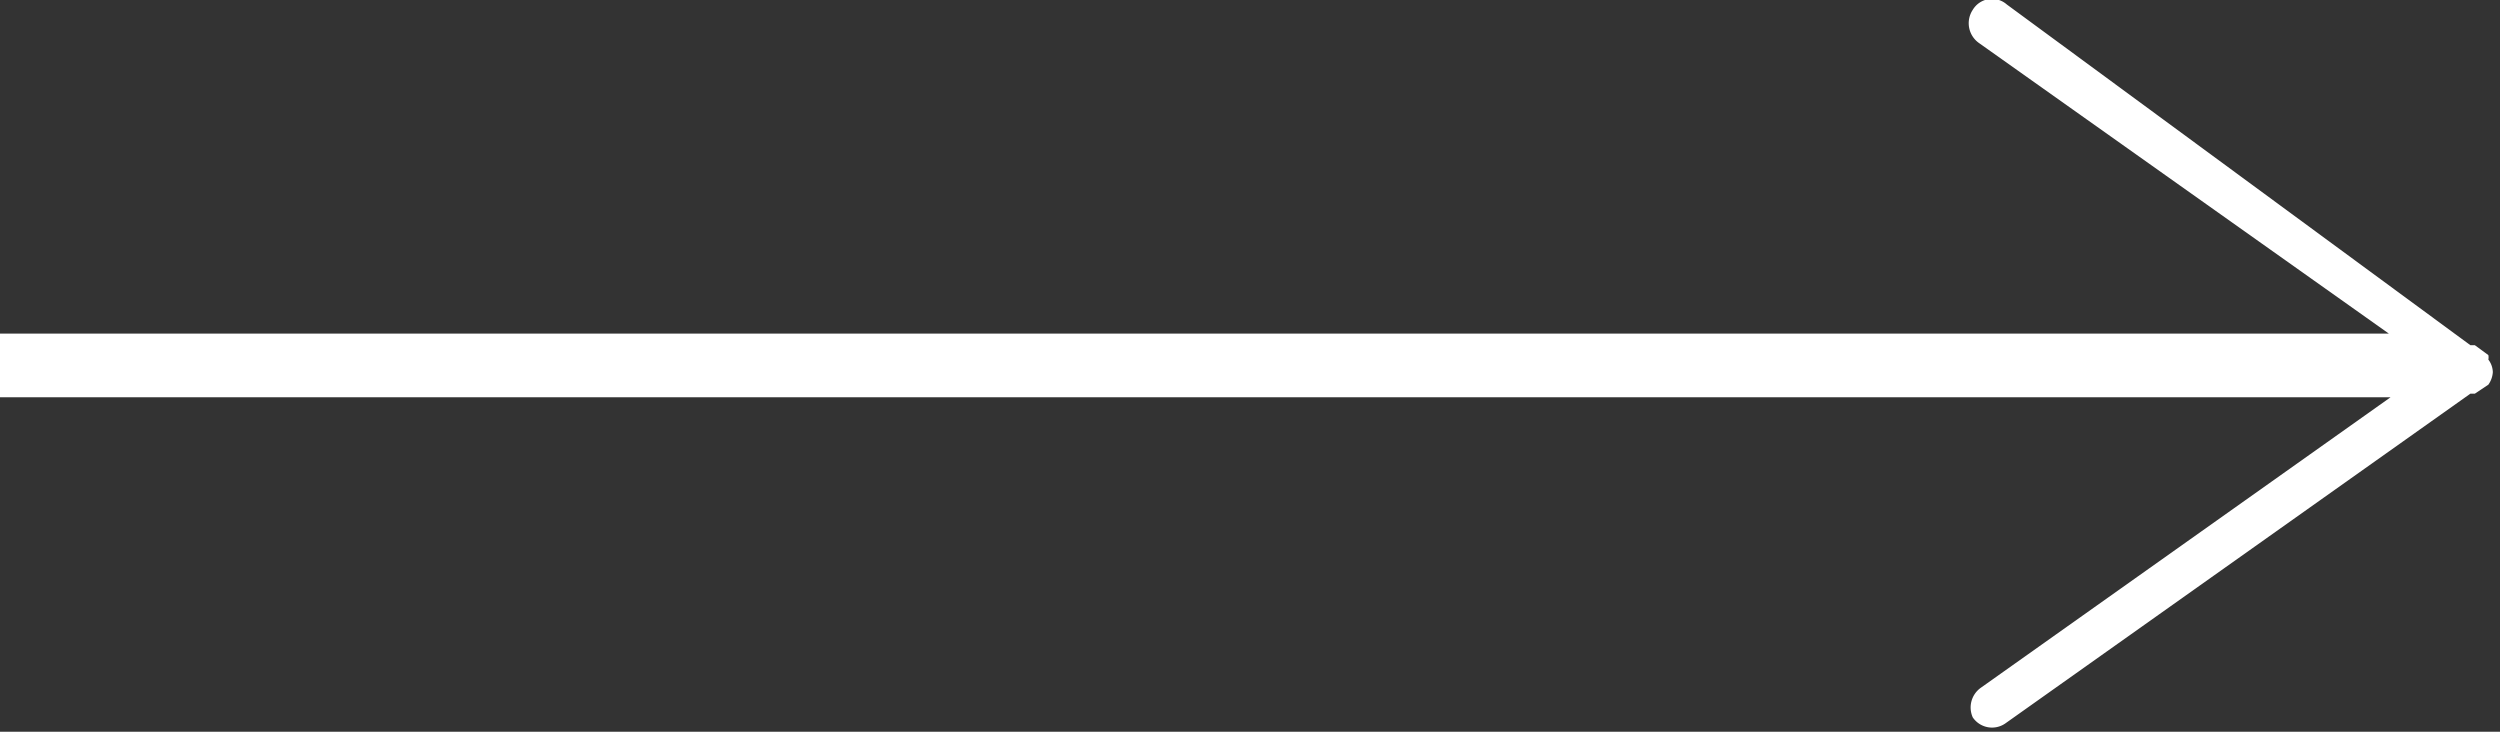 <svg xmlns="http://www.w3.org/2000/svg" viewBox="0 0 27.88 8.16"><rect x="0" y="0" width="27.88" height="8.16" fill="#333333" stroke="none"/><defs><style>.cls-1{fill:#fff;}</style></defs><title>flecha</title><g id="Capa_2" data-name="Capa 2"><g id="Capa_1-2" data-name="Capa 1"><path class="cls-1" d="M22,.11a.27.27,0,0,0,.07.37l4.57,3.24H0v.71H26.66L22.09,7.67A.27.27,0,0,0,22,8a.26.26,0,0,0,.36.07l5.19-3.68h.05v0l.15-.1s0,0,0,0,0,0,0,0h0a.27.27,0,0,0,.05-.14.24.24,0,0,0-.05-.14h0a.12.12,0,0,0,0-.05,0,0,0,0,1,0,0l-.15-.11v0h-.05L22.38.05A.25.25,0,0,0,22,.11Z"/></g></g></svg>
